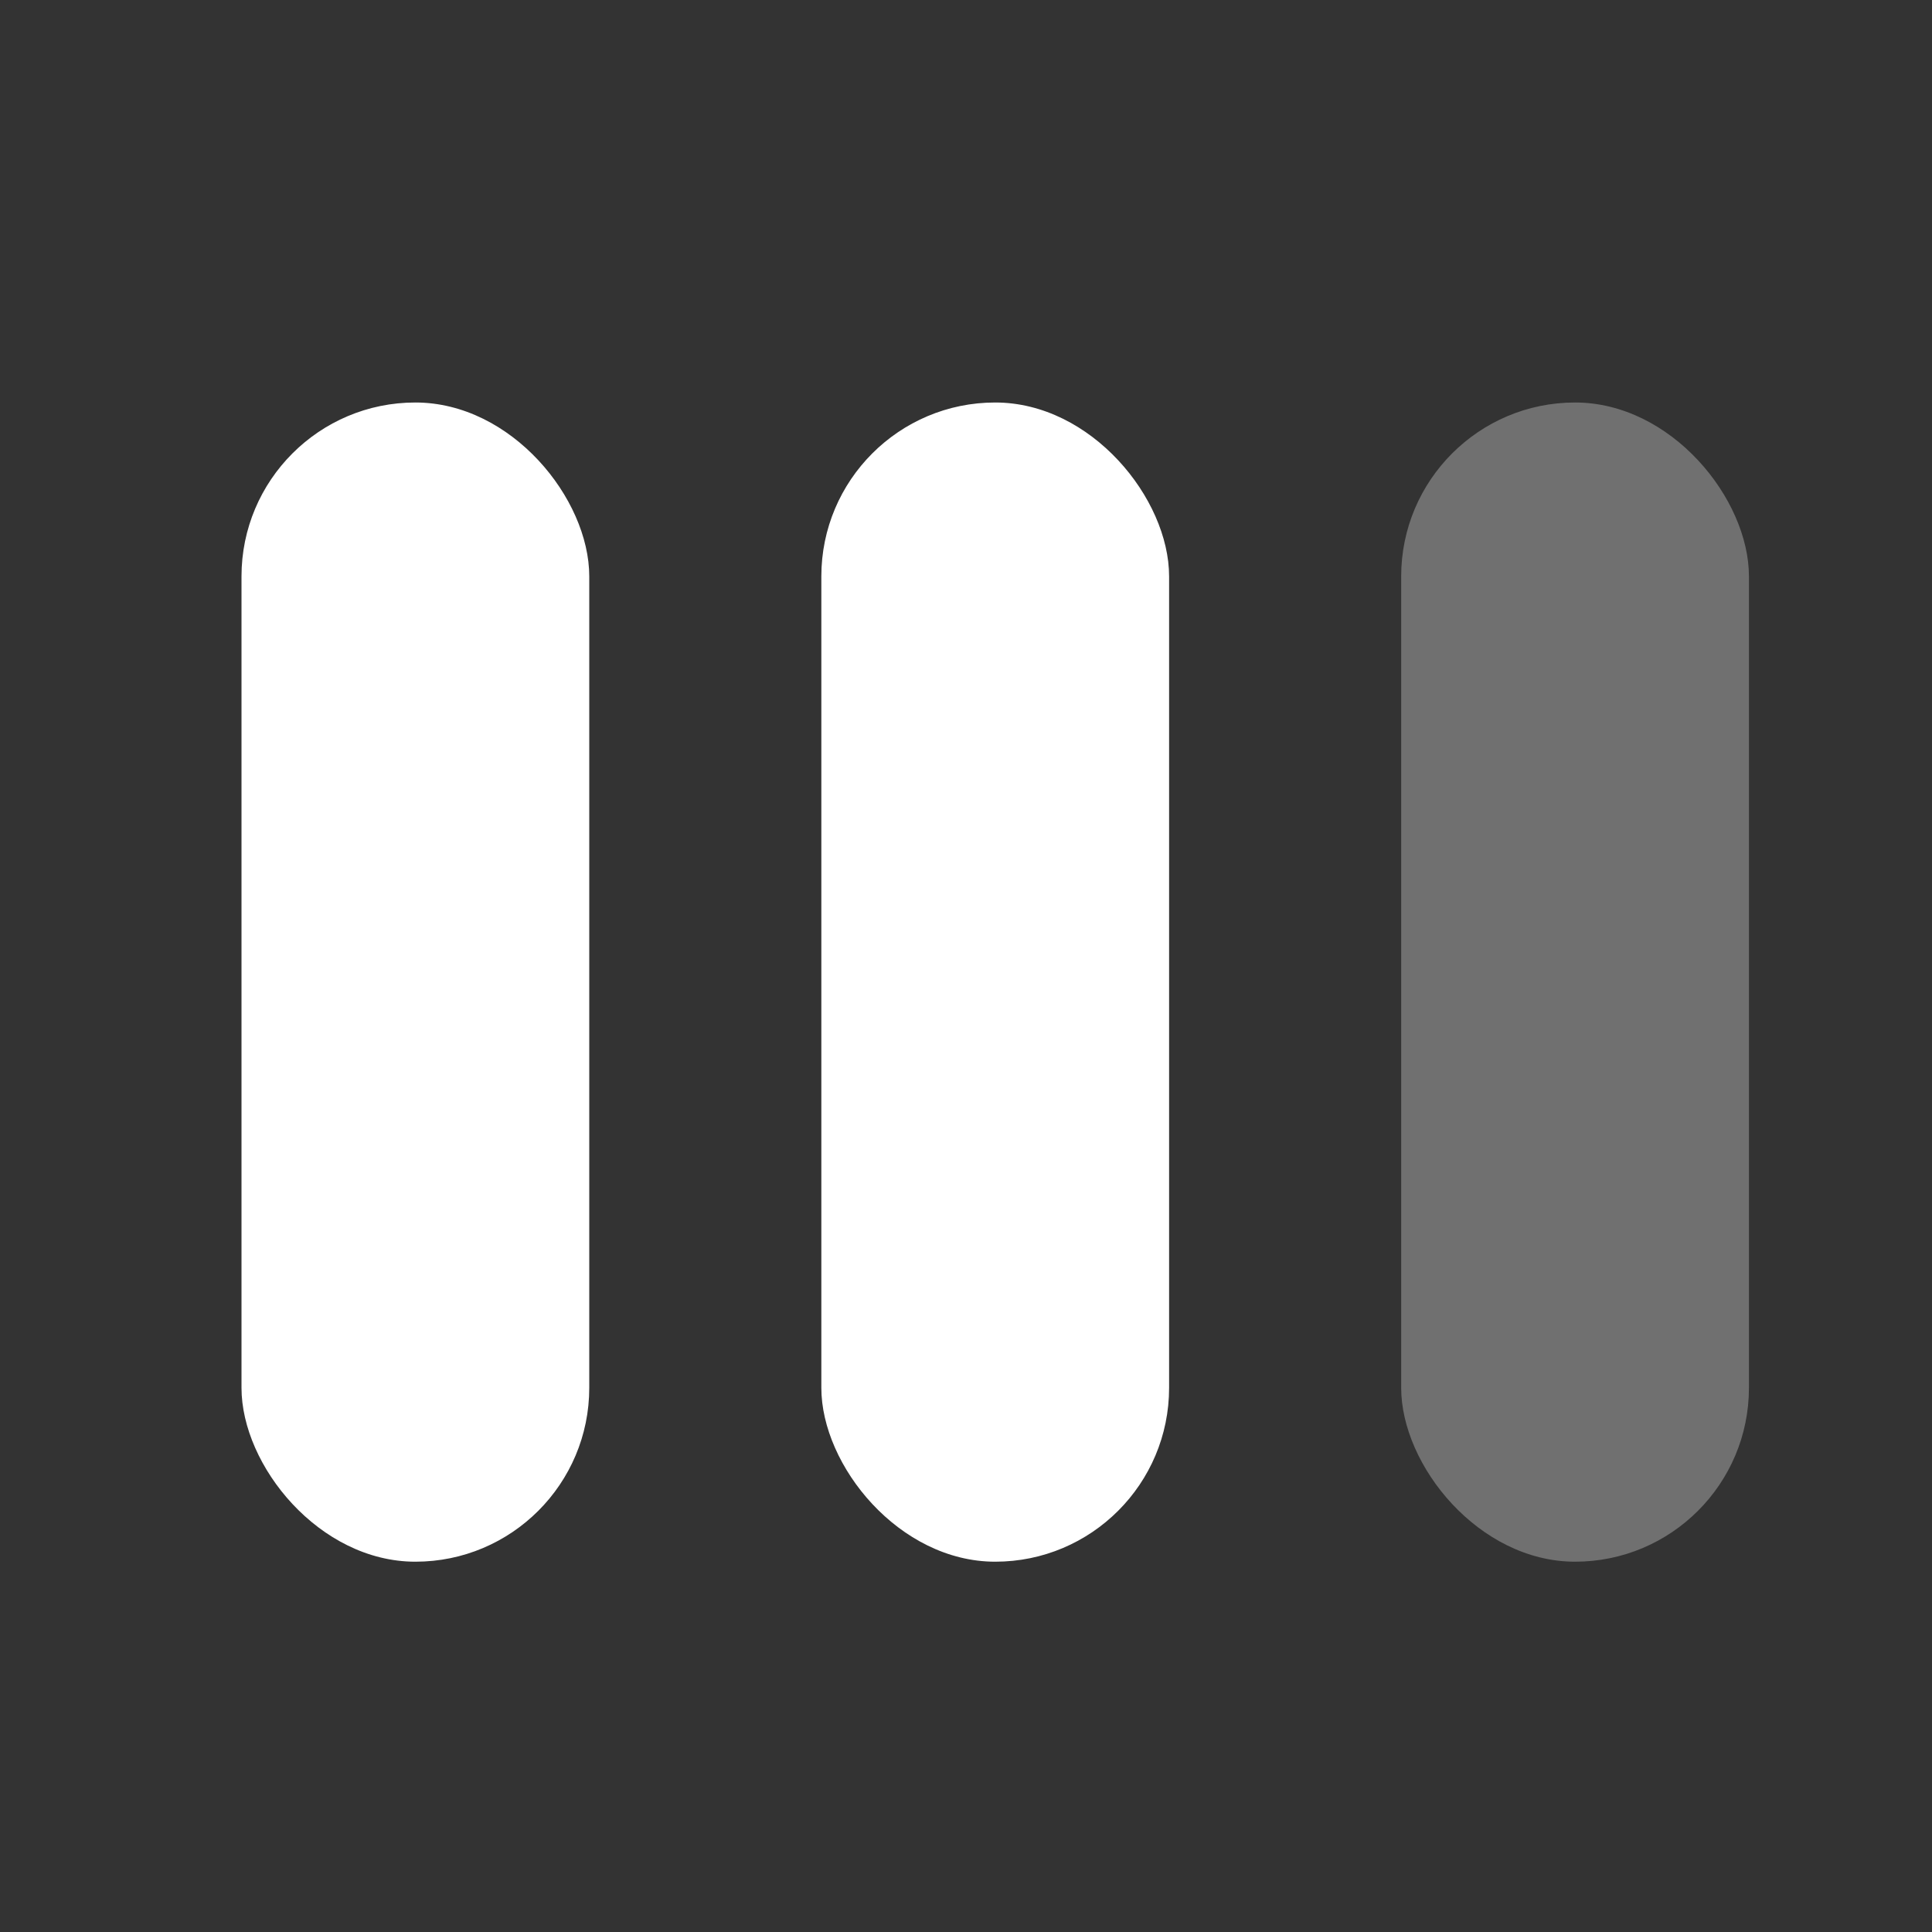 <svg width="24" height="24" fill="none" xmlns="http://www.w3.org/2000/svg"><rect width="100%" height="100%" fill="#333333" stroke="none"/><rect x="3" y="5" width="4.32" height="14.4" rx="2.16" fill="#fff"/><rect x="10.203" y="5" width="4.32" height="14.4" rx="2.16" fill="#fff"/><rect opacity=".3" x="17.406" y="5" width="4.32" height="14.4" rx="2.16" fill="#fff"/></svg>
